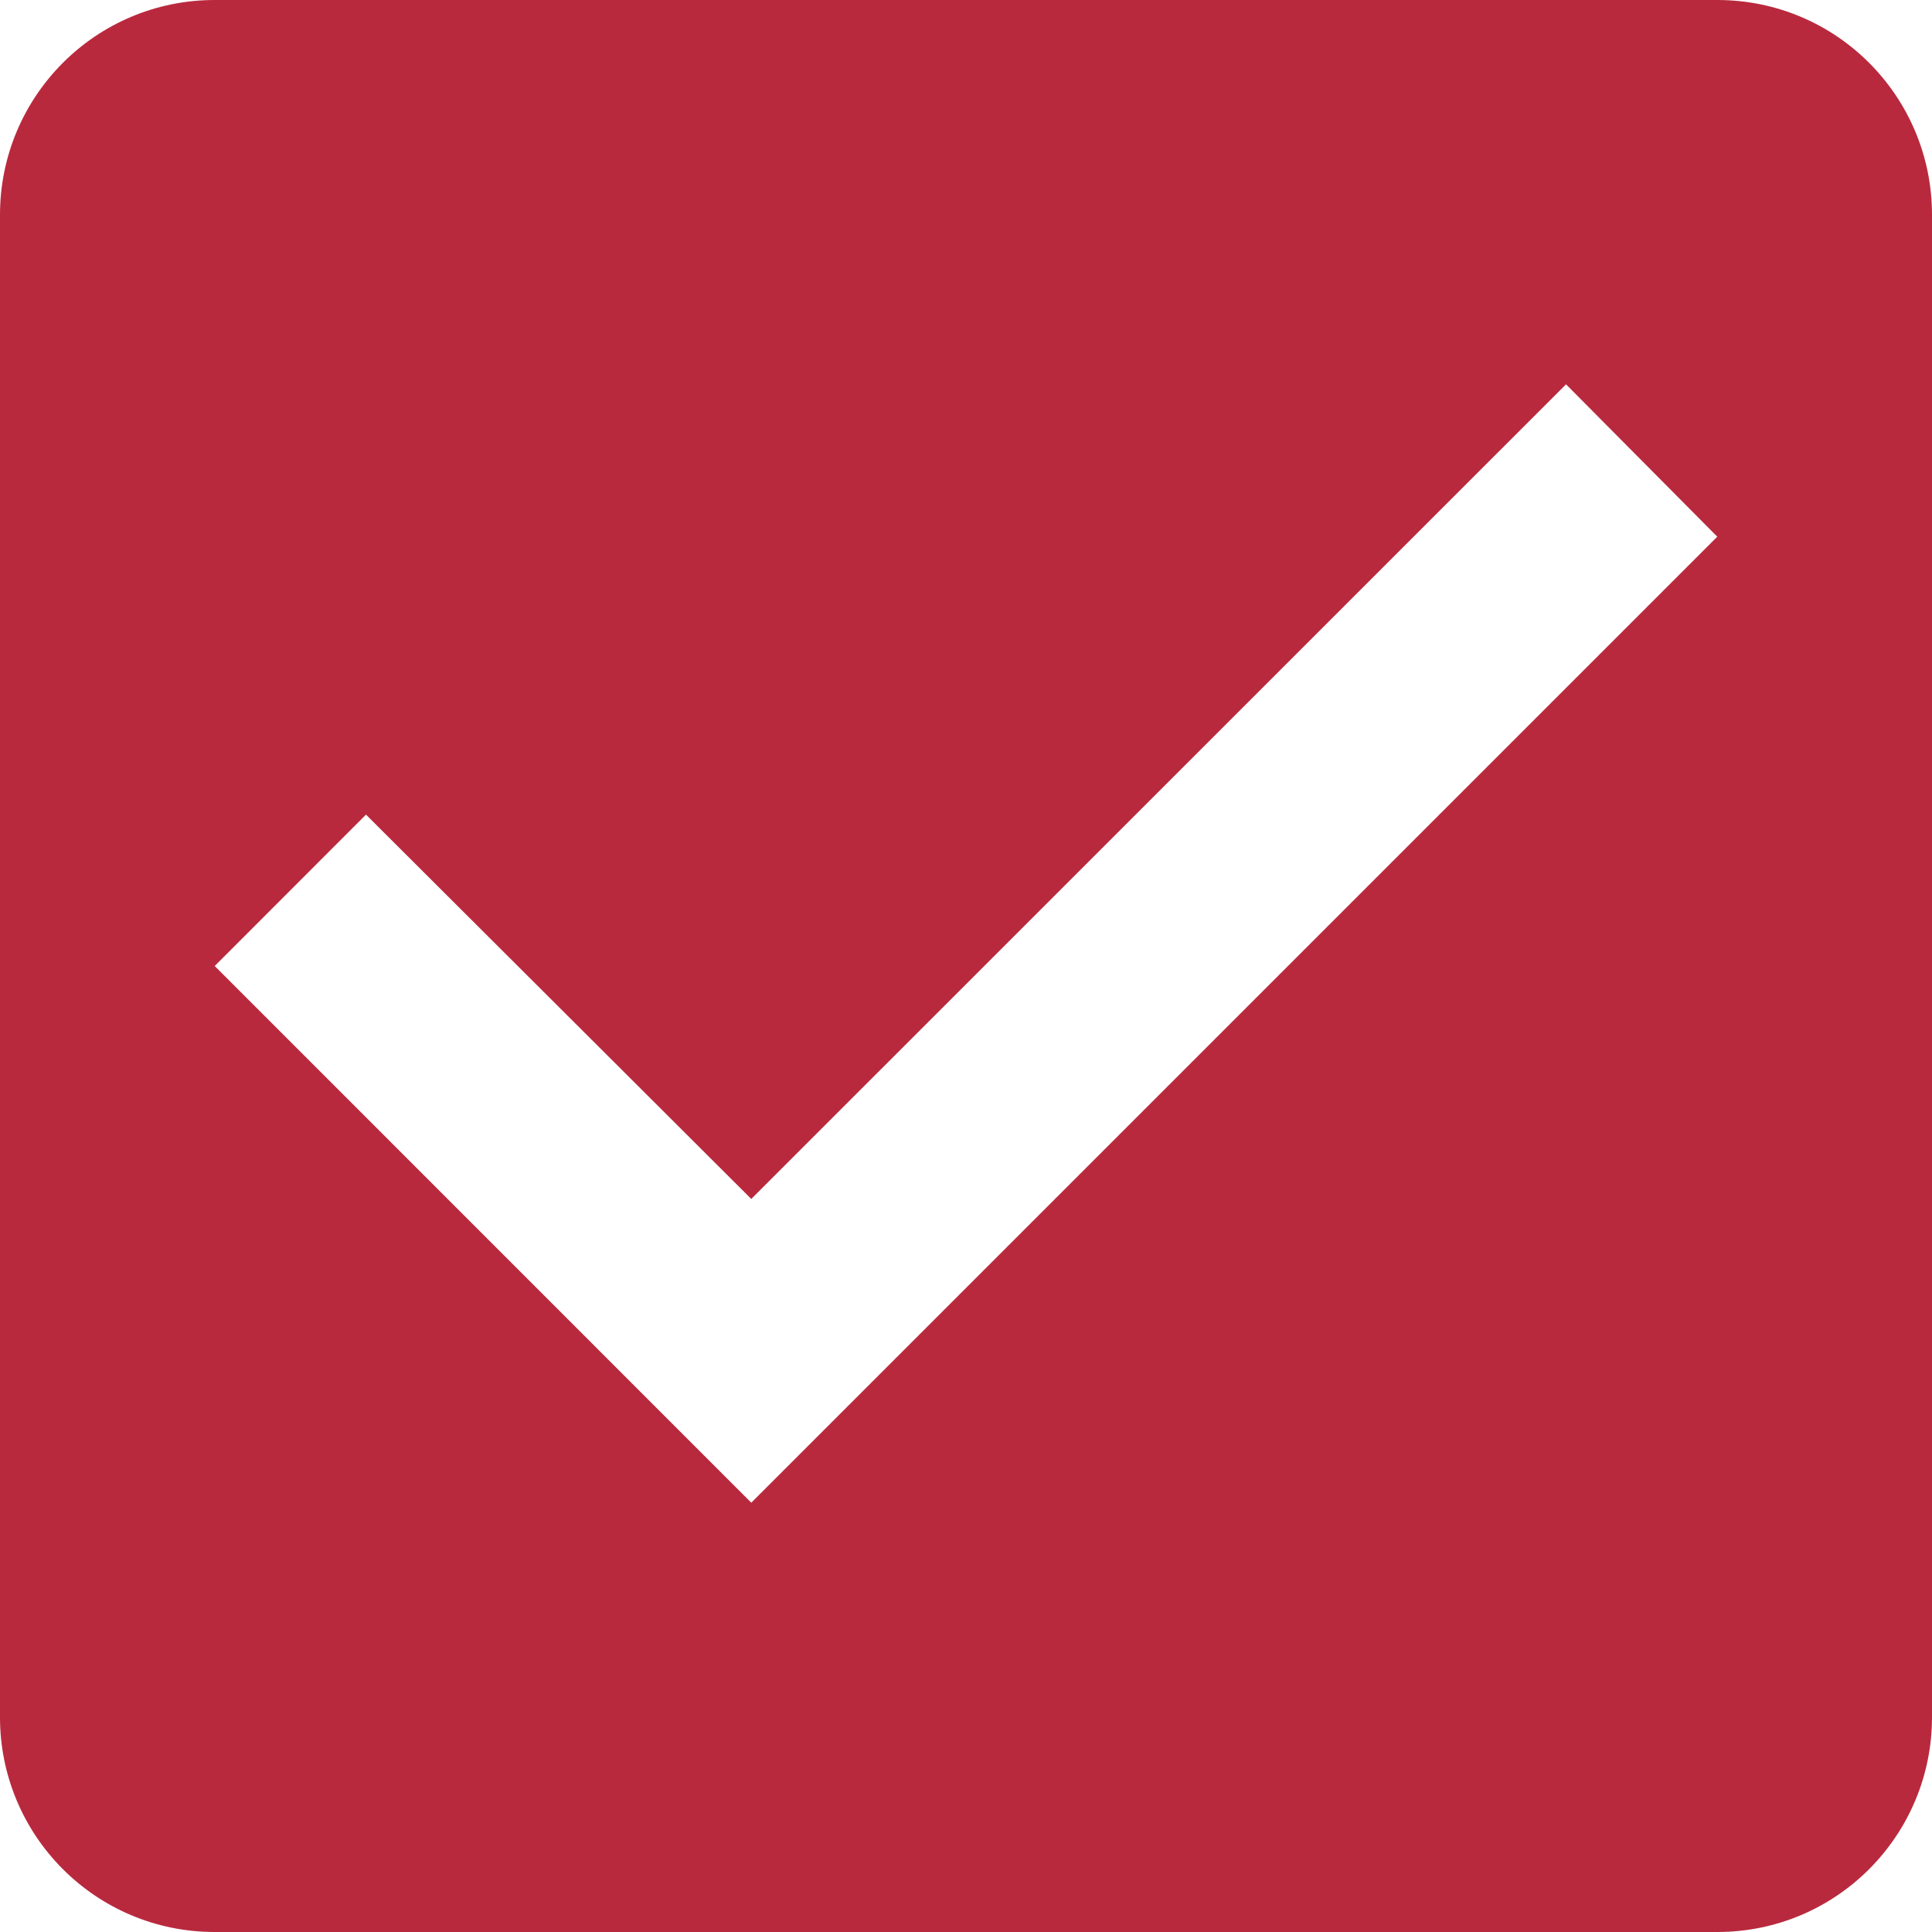 <svg width="14" height="14" viewBox="0 0 14 14" fill="none" xmlns="http://www.w3.org/2000/svg">
<path fill-rule="evenodd" clip-rule="evenodd" d="M12.444 0H1.556C0.692 0 0 0.7 0 1.556V12.444C0 13.3 0.692 14 1.556 14H12.444C13.308 14 14 13.3 14 12.444V1.556C14 0.7 13.308 0 12.444 0ZM5.444 10.889L1.556 7L2.652 5.903L5.444 8.688L11.348 2.785L12.444 3.889L5.444 10.889Z" fill="#B9293D"/>
</svg>
